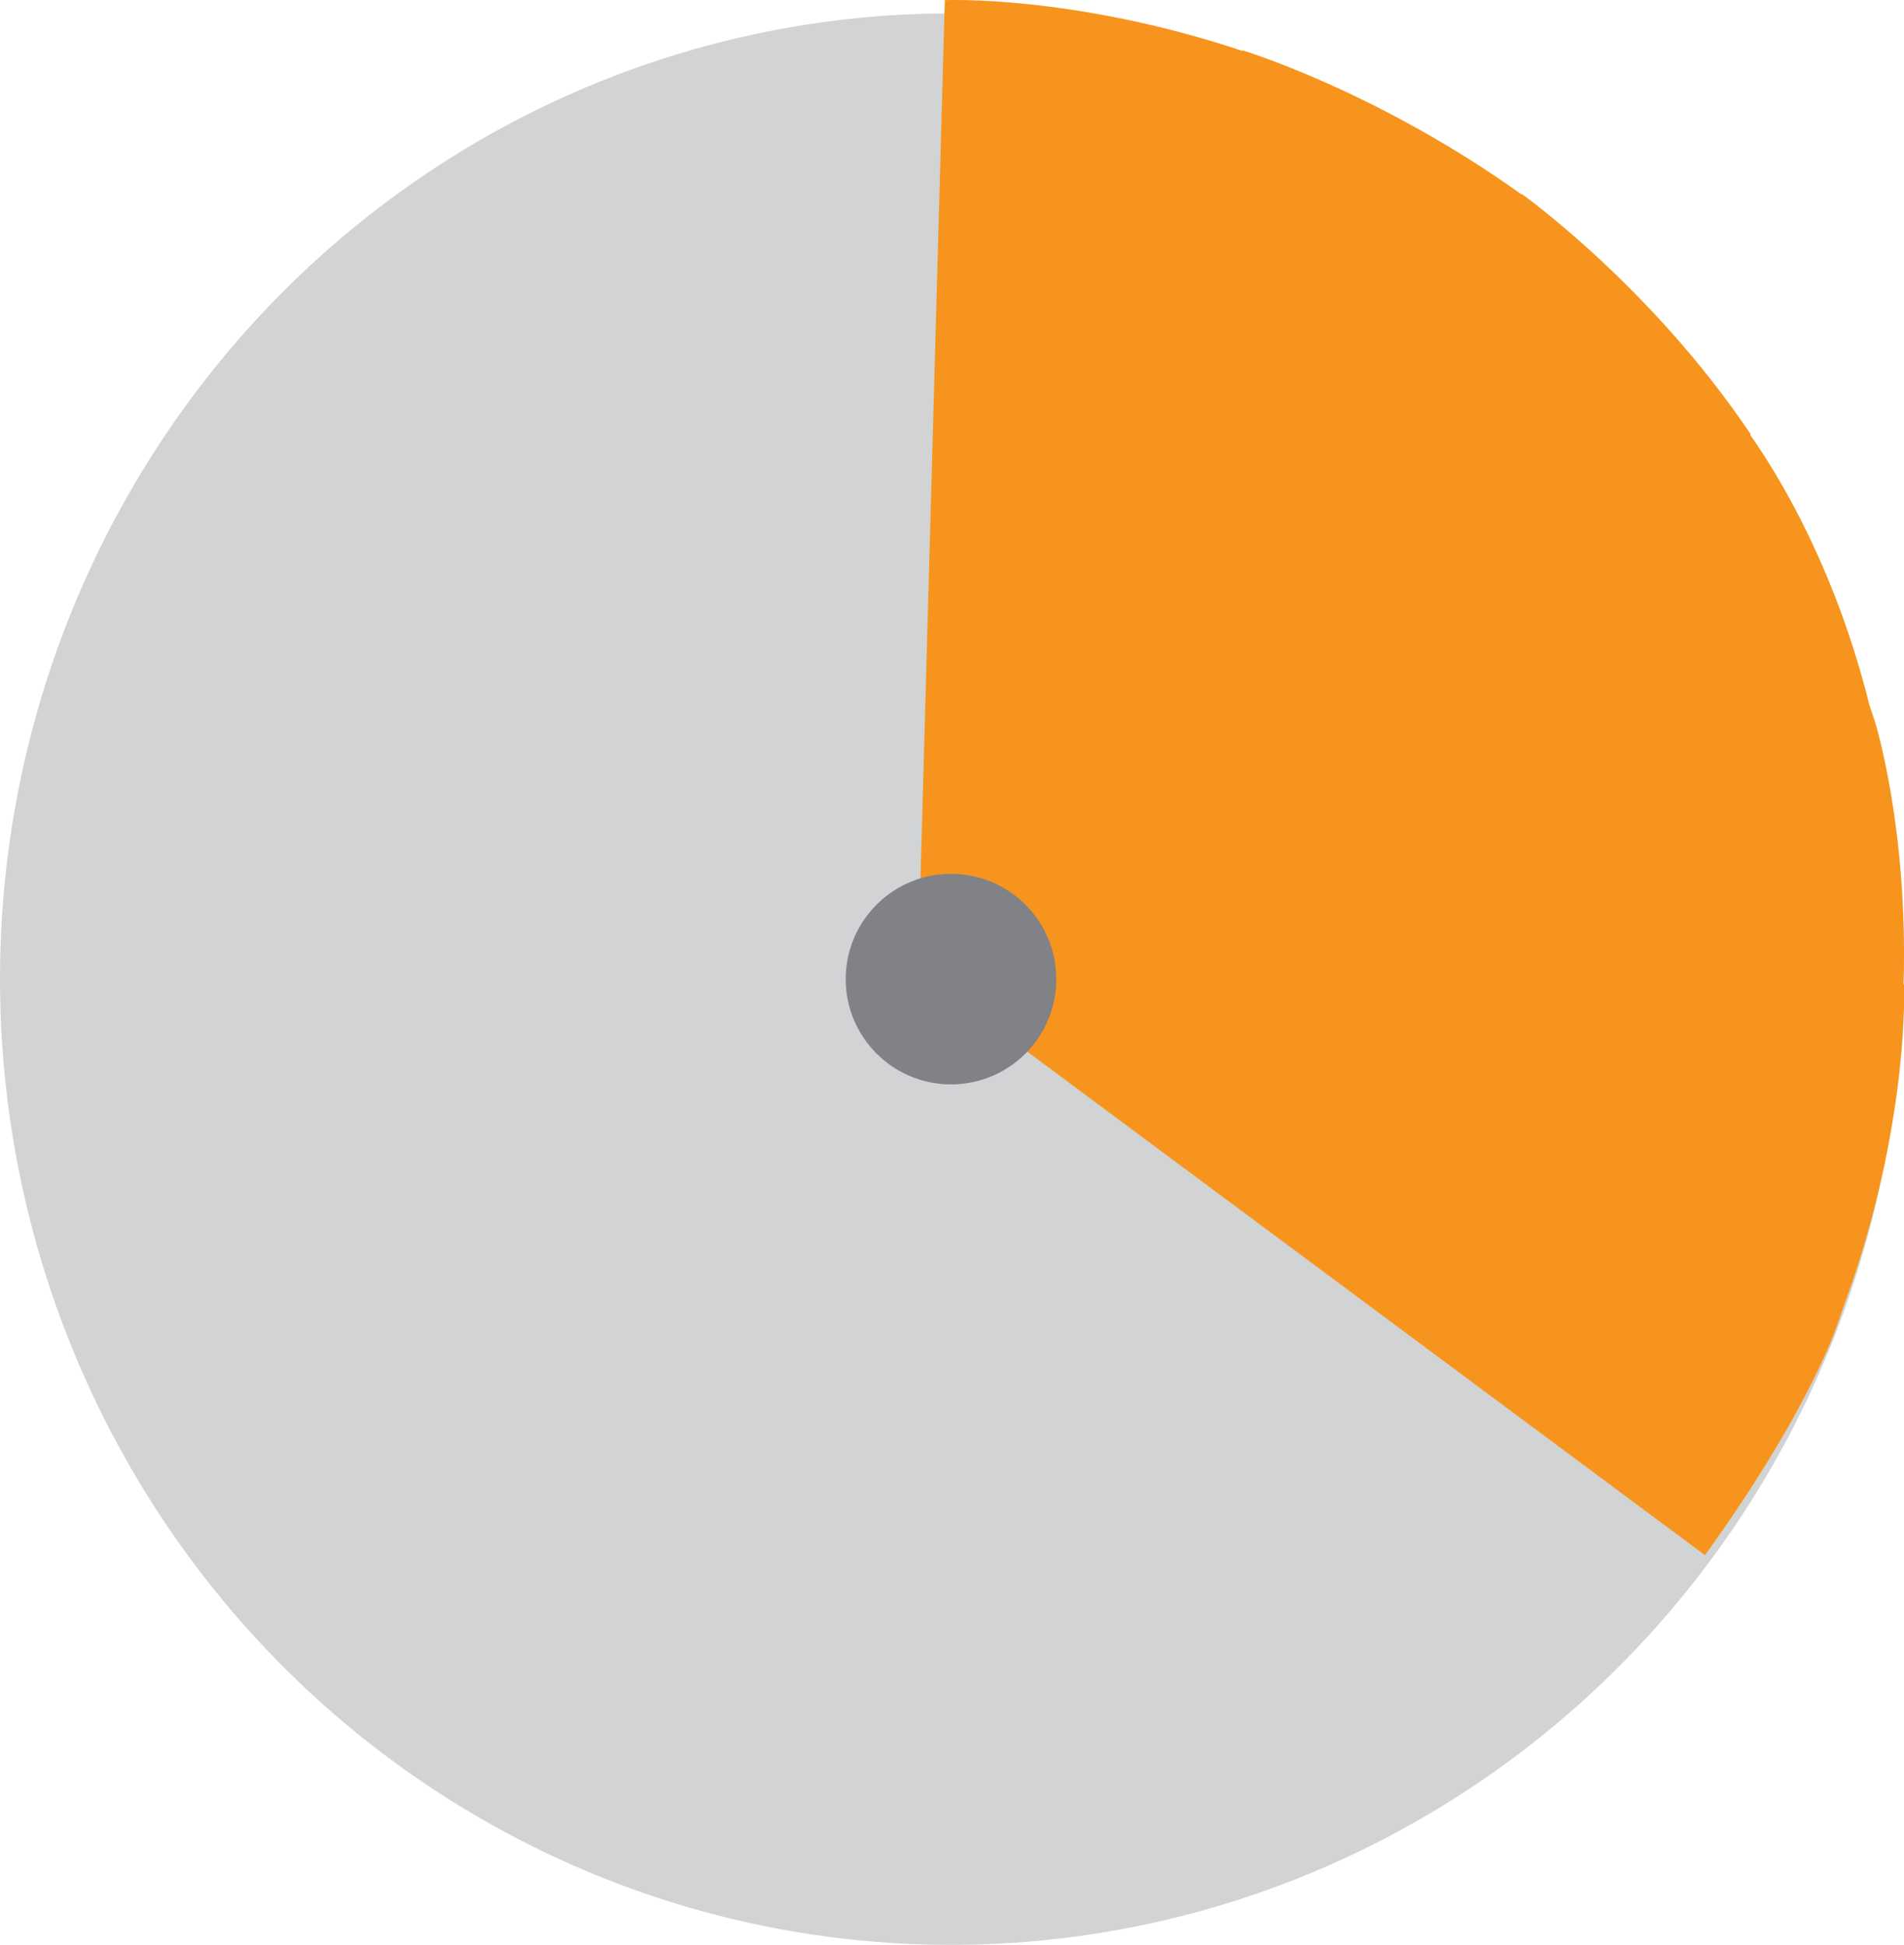 <?xml version="1.0" encoding="UTF-8"?>
<svg id="Layer_2" xmlns="http://www.w3.org/2000/svg" viewBox="0 0 132.38 135.23">
  <defs>
    <style>
      .cls-1 {
        fill: #f7941d;
      }

      .cls-2 {
        fill: #808285;
      }

      .cls-3 {
        fill: #d1d3d4;
      }
    </style>
  </defs>
  <g id="Layer_1-2" data-name="Layer_1">
    <ellipse class="cls-3" cx="66.12" cy="68.08" rx="66.12" ry="67.15"/>
    <path class="cls-1" d="M132.35,68.47c.33-10.99-2.01-18.36-2.01-18.36l-.36-1.06c-2.73-11.05-7.61-17.81-8.29-18.81l.04-.03c-6.9-10.29-15.92-16.72-15.92-16.72l-.02.03c-10.1-7.22-19.4-10.02-19.4-10.02v.04C74.6-.38,65.69.01,65.69.01l-1.71,61.8.78.05c-2.55.64-4.44,2.92-4.44,5.65,0,3.22,2.64,5.83,5.89,5.83,1.42,0,2.71-.5,3.73-1.32l48.6,36.11c7-9.69,9.04-15.52,9.22-16.09l1.06-3.01c3.95-11.7,3.56-20.57,3.56-20.57h-.02Z"/>
    <circle class="cls-2" cx="66.12" cy="68.08" r="7.32"/>
  </g>
</svg>